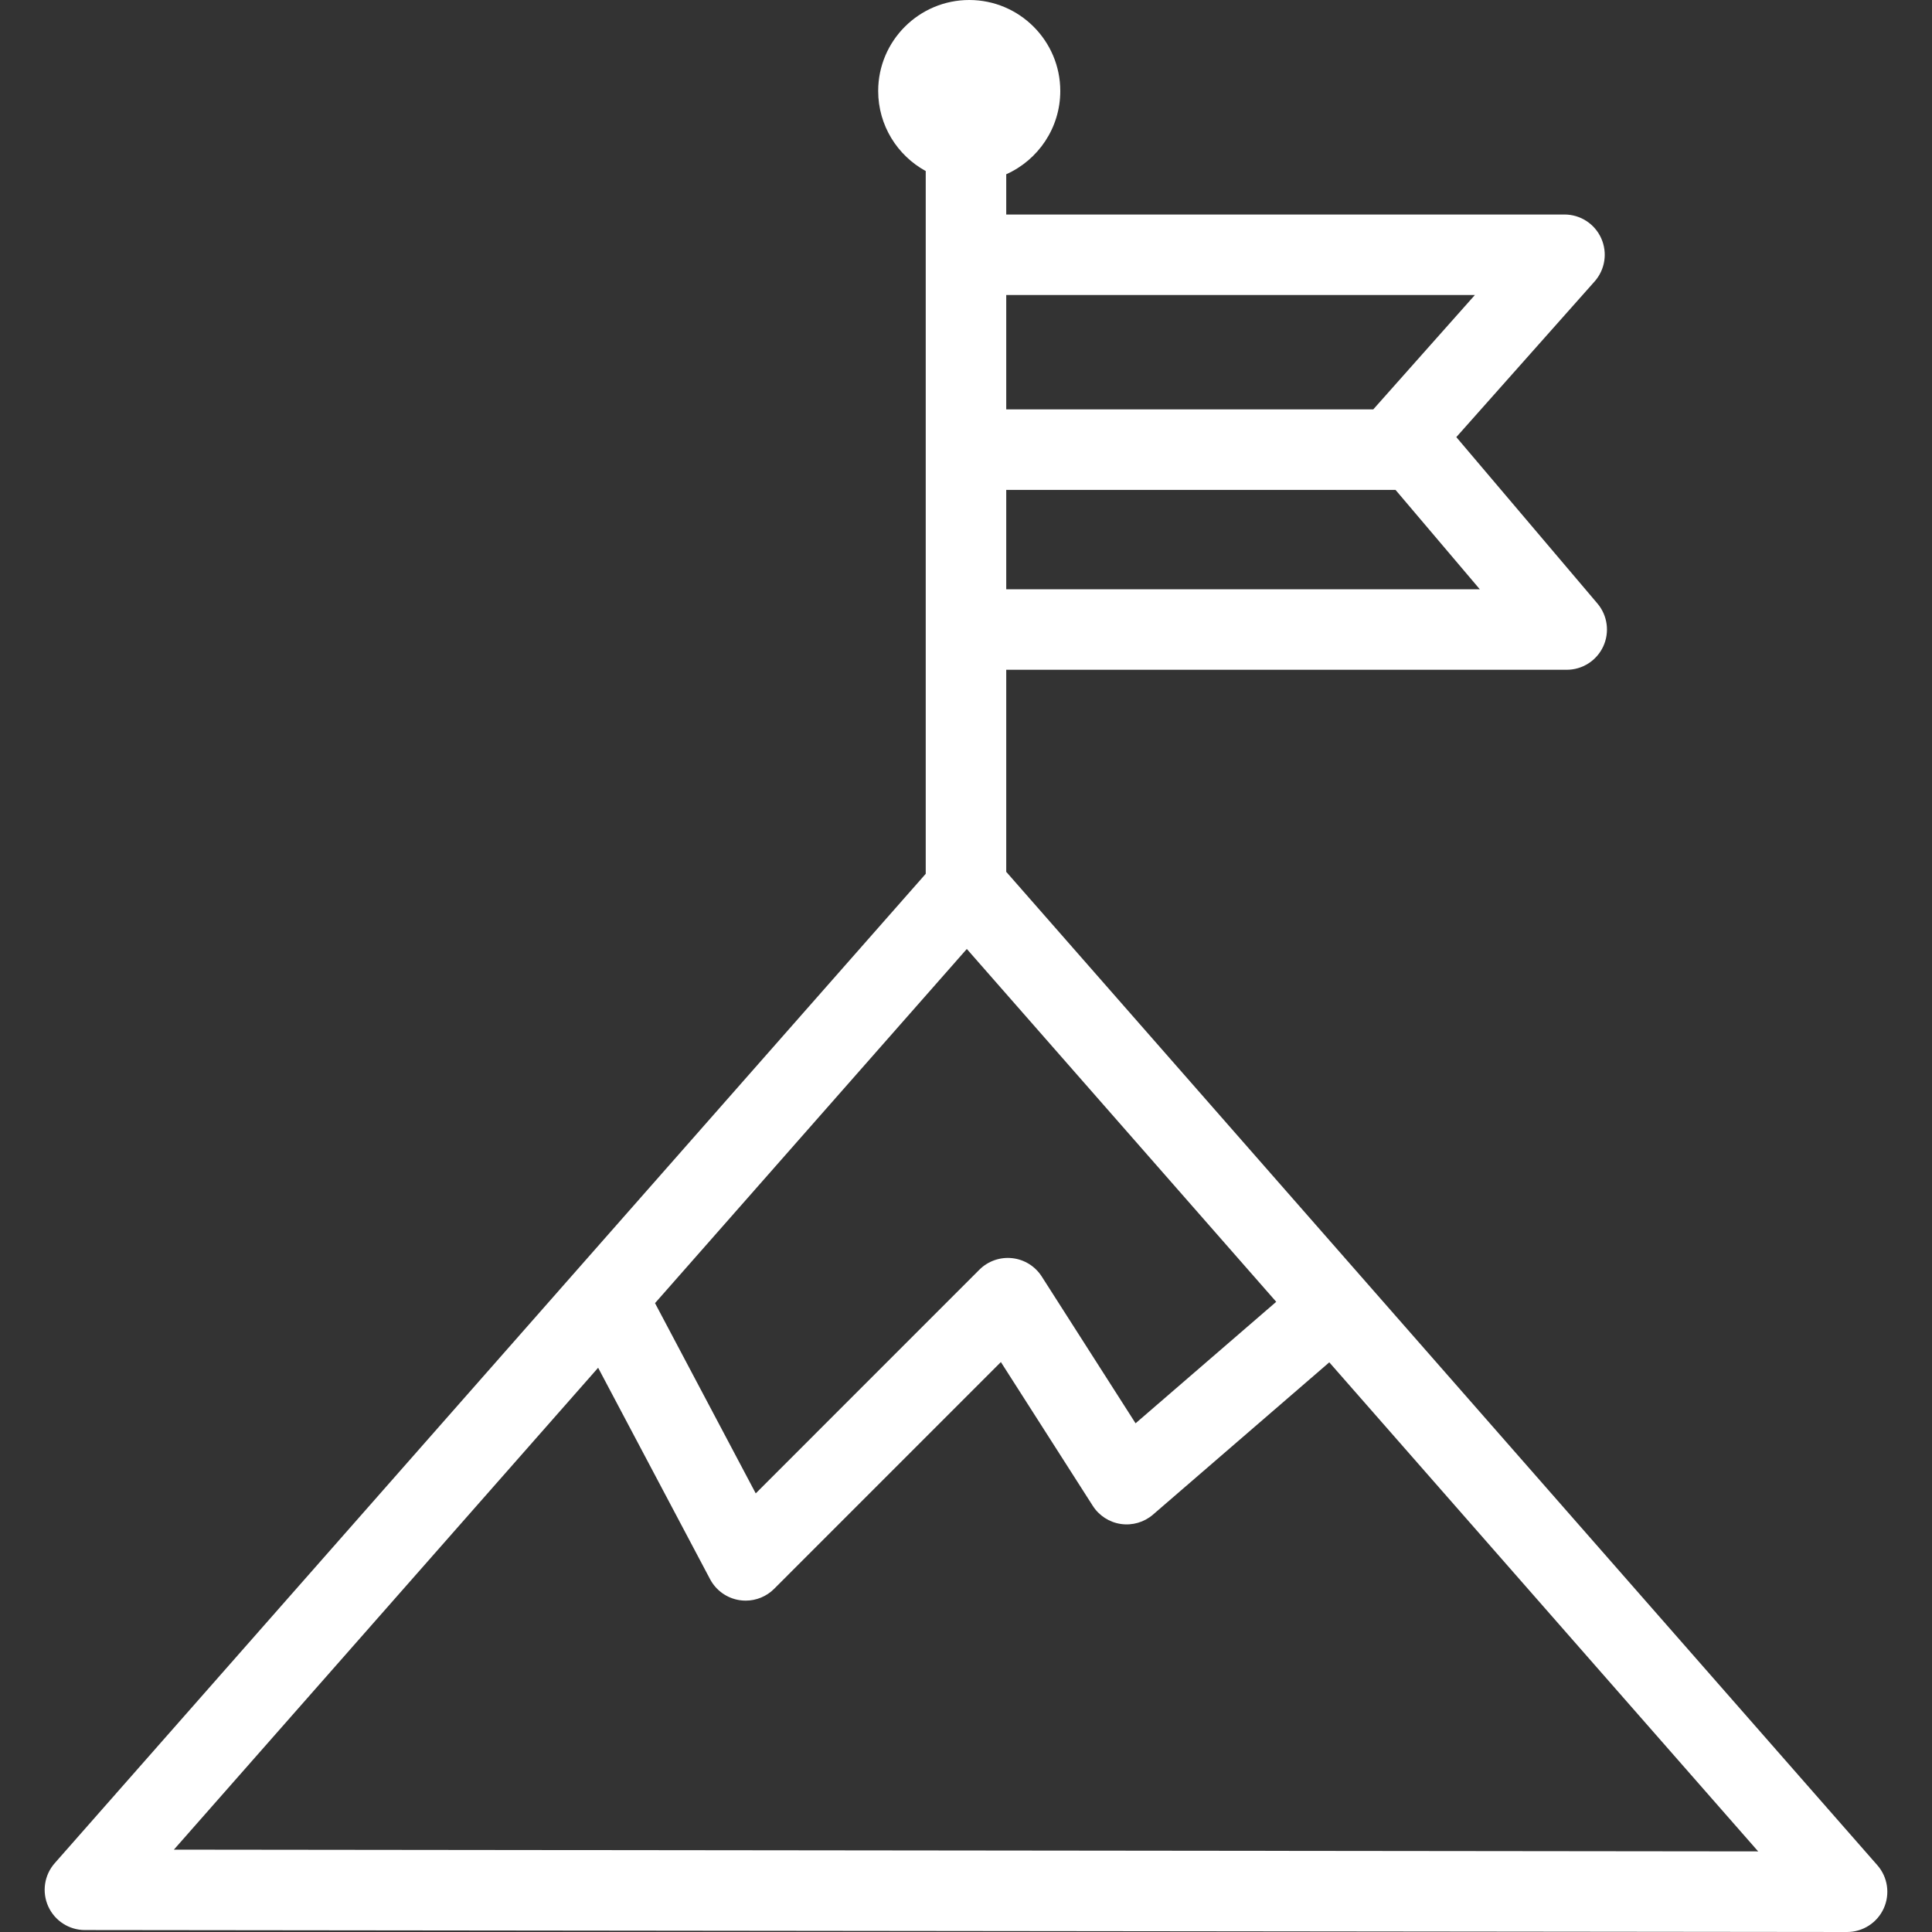 <?xml version="1.0" encoding="iso-8859-1"?>
<!-- Generator: Adobe Illustrator 19.0.0, SVG Export Plug-In . SVG Version: 6.00 Build 0)  -->
<svg xmlns="http://www.w3.org/2000/svg" xmlns:xlink="http://www.w3.org/1999/xlink" version="1.1" id="Layer_1" x="0px" y="0px" viewBox="0 0 480 480" style="enable-background:new 0 0 480 480;" xml:space="preserve" width="512px" height="512px">
<rect x="0" y="0" width="480" height="480" fill="#333333" stroke="none"/>
<g>
	<g>
		<path d="M466.422,463.407L249.996,216.602v-50.199h139.251c3.896,0,7.437-2.263,9.074-5.798c1.637-3.535,1.072-7.699-1.448-10.67    L361.818,108.6l34.351-38.665c2.615-2.943,3.26-7.147,1.647-10.739c-1.614-3.592-5.185-5.902-9.122-5.902H249.996v-9.998    c7.903-3.534,13.428-11.476,13.428-20.69C263.424,10.142,253.28,0,240.811,0c-12.477,0-22.628,10.142-22.628,22.606    c0,8.571,4.781,16.044,11.813,19.89v174.6L13.591,462.909c-2.595,2.948-3.224,7.142-1.609,10.721    c1.615,3.58,5.176,5.882,9.103,5.887L458.892,480c0.004,0,0.007,0,0.011,0c3.923,0,7.485-2.294,9.106-5.868    C469.633,470.556,469.012,466.36,466.422,463.407z M249.996,73.294h116.436l-25.246,28.417h-91.19V73.294z M249.996,121.71h96.717    l20.941,24.692H249.996V121.71z M240.203,235.769l76.871,87.661l-34.945,30.185l-23.312-36.472    c-1.632-2.553-4.333-4.228-7.345-4.556c-3.013-0.325-6.011,0.728-8.153,2.871l-55.559,55.568l-25.023-47.264L240.203,235.769z     M43.202,459.541l105.403-119.726l27.815,52.537c1.485,2.805,4.213,4.738,7.352,5.21c0.496,0.074,0.993,0.111,1.487,0.111    c2.632,0,5.182-1.04,7.071-2.93l56.335-56.345l22.832,35.722c1.563,2.445,4.111,4.091,6.982,4.51    c2.872,0.417,5.783-0.43,7.98-2.328l43.8-37.834l106.552,121.508L43.202,459.541z" fill="#FFFFFF"/>
	</g>
</g>
<g>
</g>
<g>
</g>
<g>
</g>
<g>
</g>
<g>
</g>
<g>
</g>
<g>
</g>
<g>
</g>
<g>
</g>
<g>
</g>
<g>
</g>
<g>
</g>
<g>
</g>
<g>
</g>
<g>
</g>
</svg>
